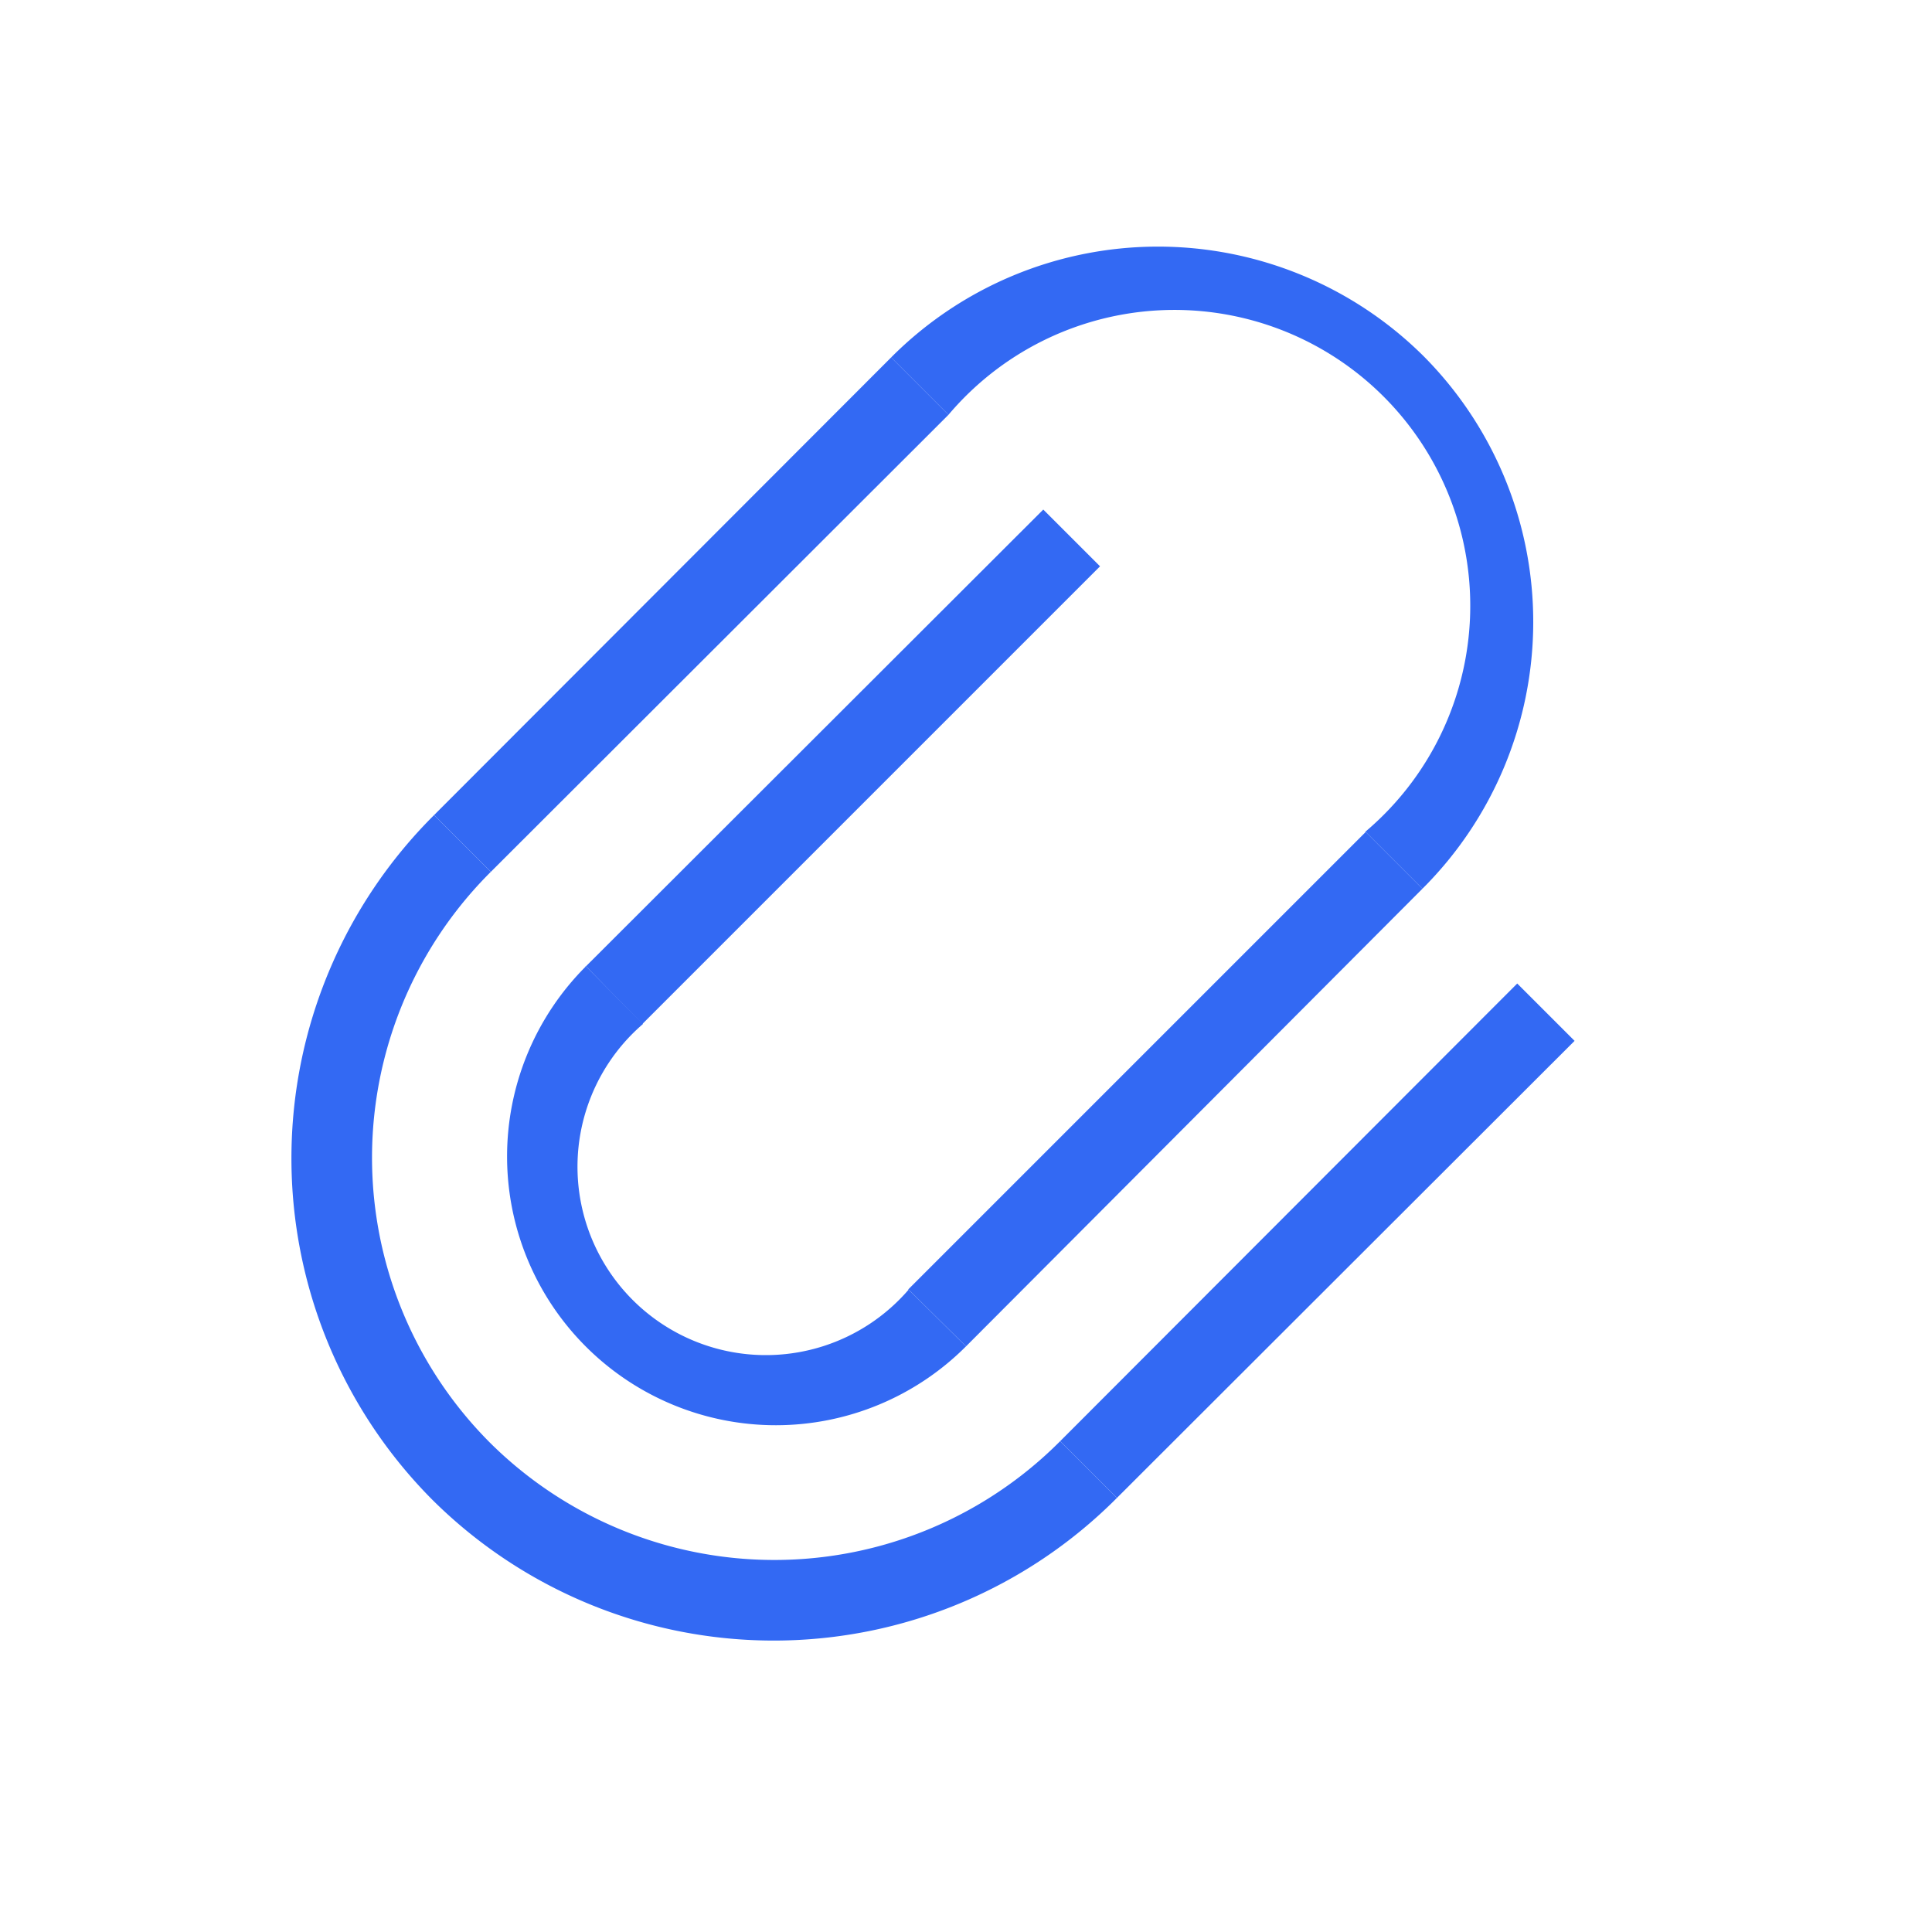 <svg width="32" height="32" fill="none" xmlns="http://www.w3.org/2000/svg"><path fill-rule="evenodd" clip-rule="evenodd" d="m7.19 13.5 7.57-7.58.95.95-7.58 7.57-.94-.94ZM9.7 16.01l7.58-7.57.94.94-7.58 7.58L9.7 16ZM15.04 21.36l7.58-7.58.94.94L16 22.3l-.95-.94ZM17.56 23.87l7.57-7.58.95.95-7.58 7.57-.94-.94Z" fill="#3369F3"/><path fill-rule="evenodd" clip-rule="evenodd" d="M17.56 23.87a6.68 6.68 0 0 1-9.45.02 6.68 6.68 0 0 1 .02-9.45l-.94-.94a8.02 8.02 0 0 0-.03 11.34 8.02 8.02 0 0 0 11.34-.03l-.94-.94ZM22.62 13.78l.94.94a6.24 6.24 0 0 0 .02-8.82 6.24 6.24 0 0 0-8.82.02l.95.95a4.9 4.9 0 1 1 6.9 6.91Z" fill="#3369F3"/><path fill-rule="evenodd" clip-rule="evenodd" d="M9.7 16.01A4.45 4.45 0 1 0 16 22.3l-.95-.94a3.12 3.12 0 1 1-4.4-4.4L9.7 16Z" fill="#3369F3"/></svg>